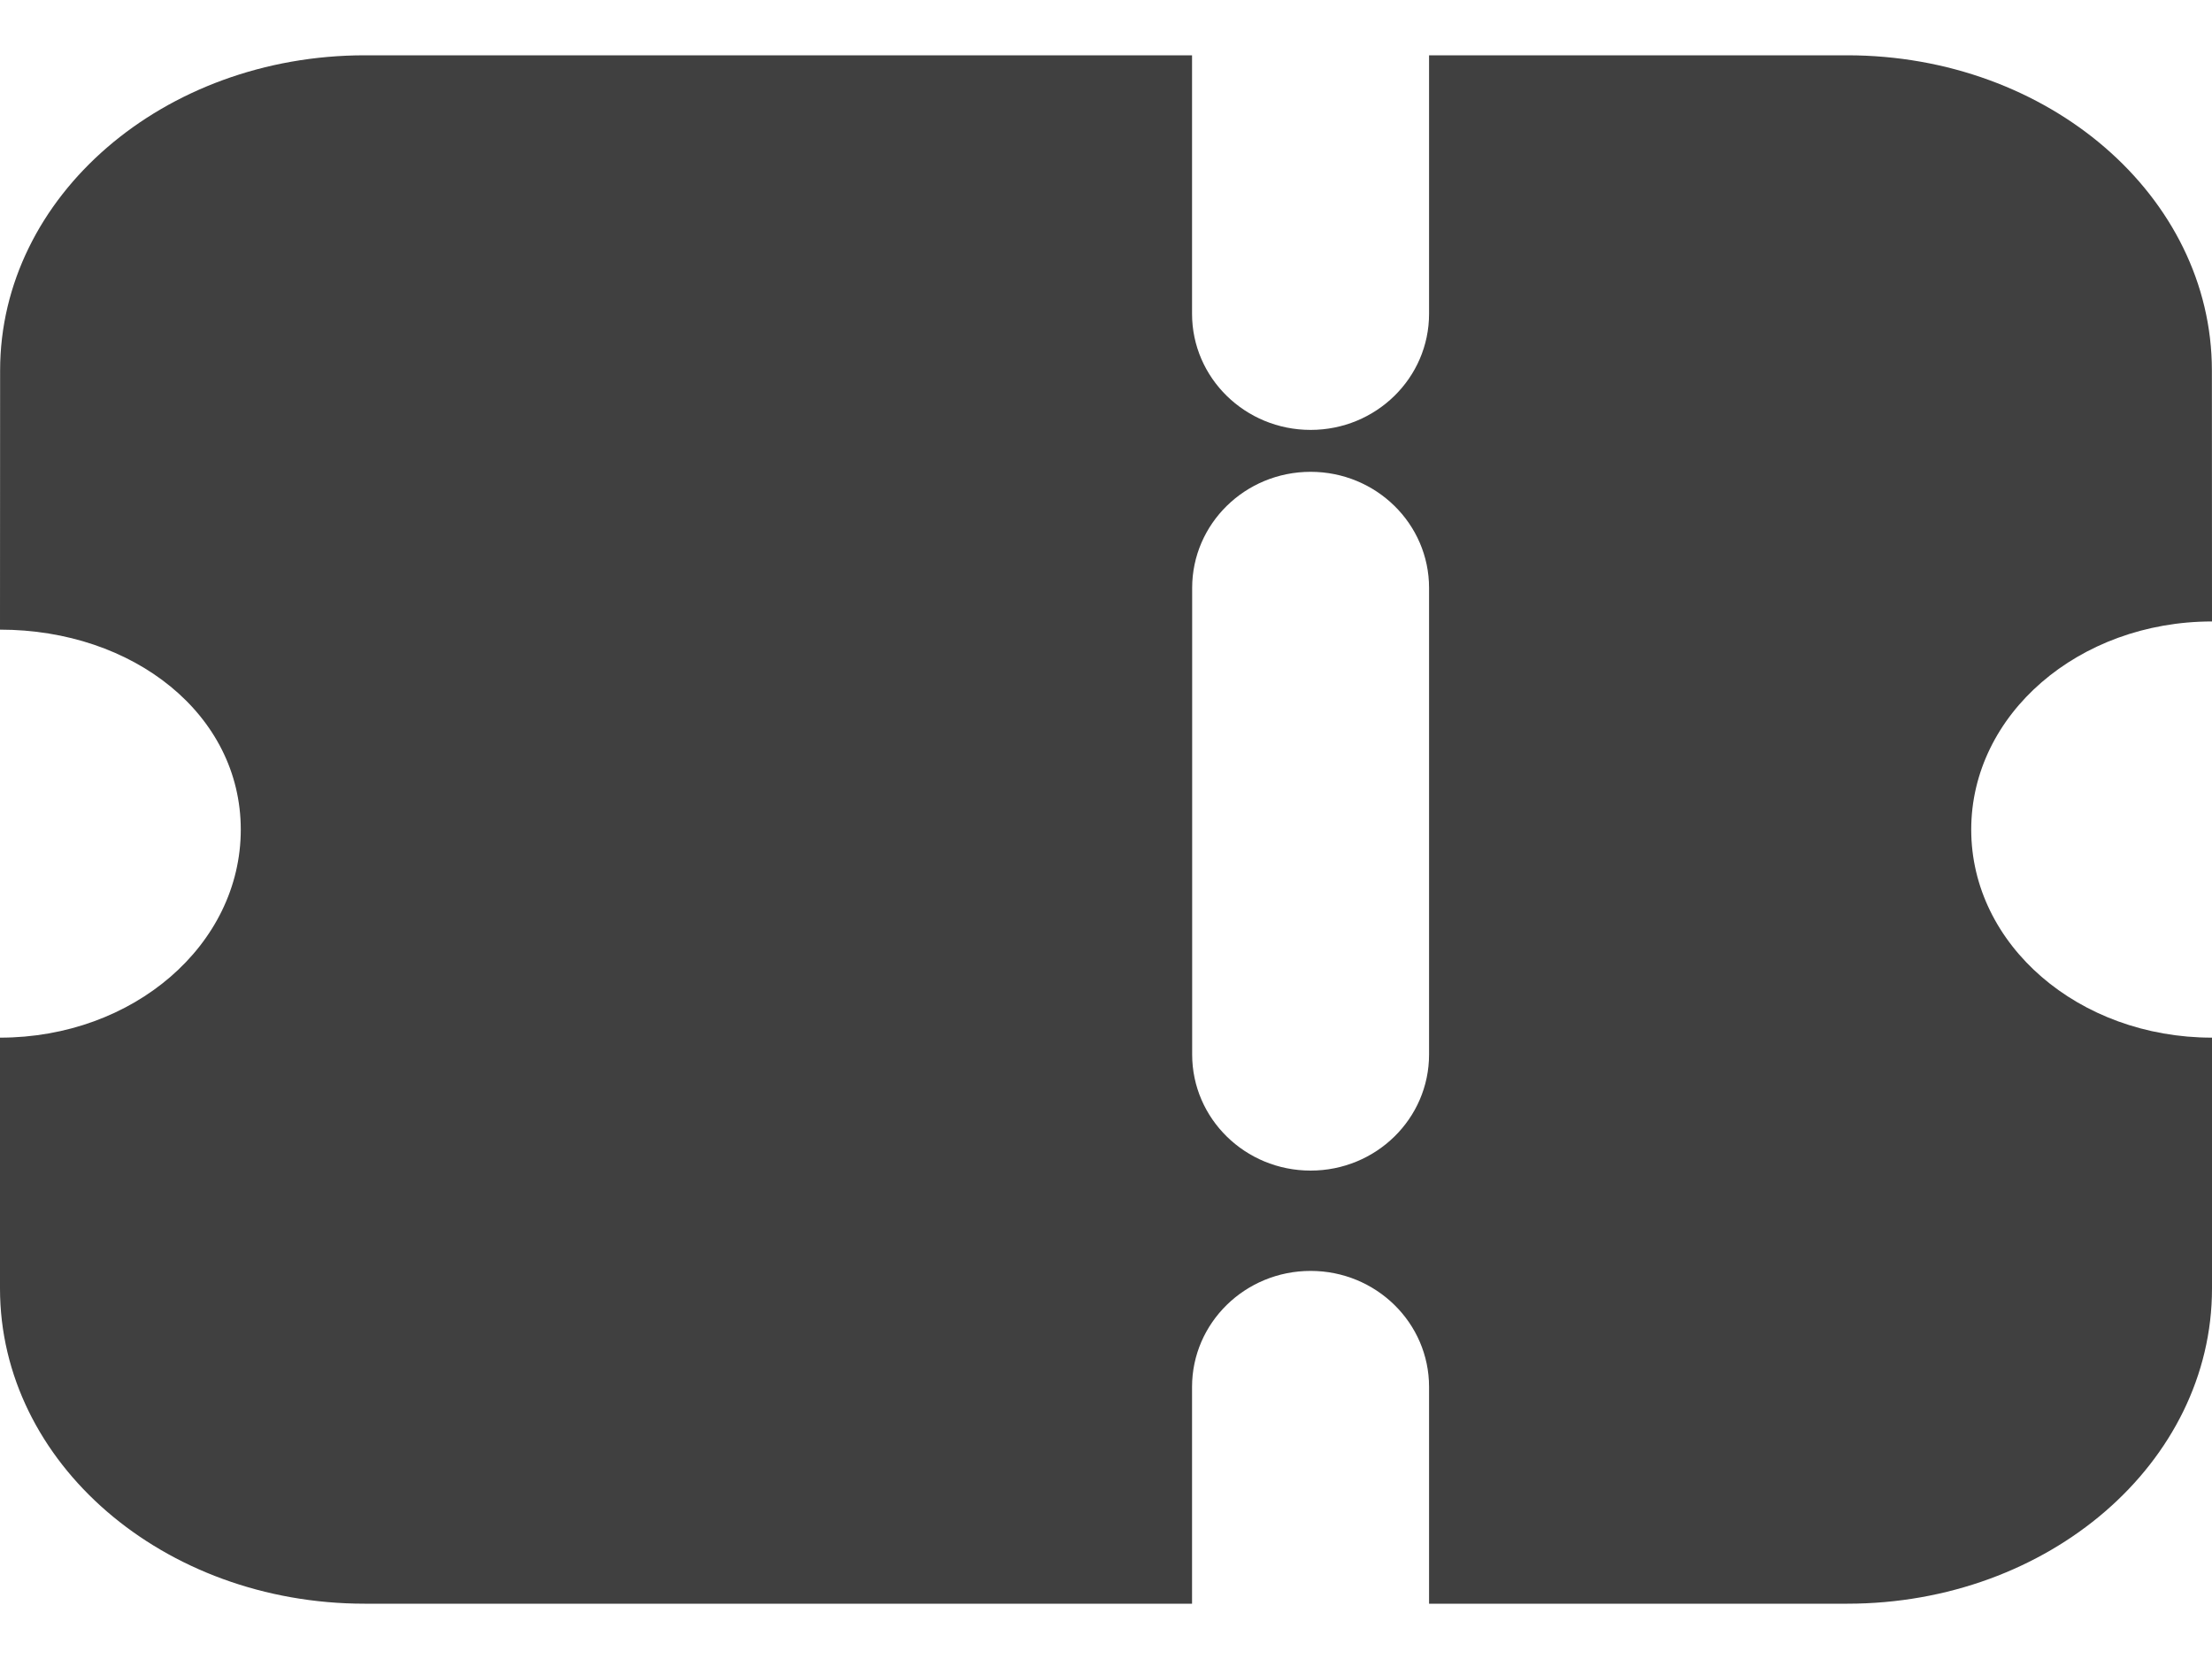 <svg width="20" height="15" viewBox="0 0 20 15" fill="none" xmlns="http://www.w3.org/2000/svg">
<path fill-rule="evenodd" clip-rule="evenodd" d="M10.778 0.5H3.299C1.478 0.5 0.001 1.775 0.001 3.35L0 5.693C1.206 5.693 2.177 6.459 2.177 7.501C2.177 8.543 1.206 9.382 0 9.382V11.65C0 13.225 1.476 14.5 3.298 14.5H10.778V12.54C10.778 11.961 11.258 11.491 11.85 11.491C12.442 11.491 12.921 11.961 12.921 12.54V14.5H16.702C18.524 14.5 20 13.225 20 11.65V9.382C18.794 9.382 17.823 8.543 17.823 7.501C17.823 6.459 18.794 5.619 20 5.619L19.999 3.35C19.999 1.775 18.522 0.5 16.701 0.5H12.921V2.837C12.921 3.417 12.442 3.887 11.85 3.887C11.258 3.887 10.778 3.417 10.778 2.837V0.5ZM12.921 5.316C12.921 4.736 12.442 4.266 11.85 4.266C11.258 4.266 10.779 4.736 10.779 5.316V9.534C10.779 10.114 11.258 10.584 11.85 10.584C12.442 10.584 12.921 10.114 12.921 9.534V5.316Z" fill="#404040"/>
</svg>
